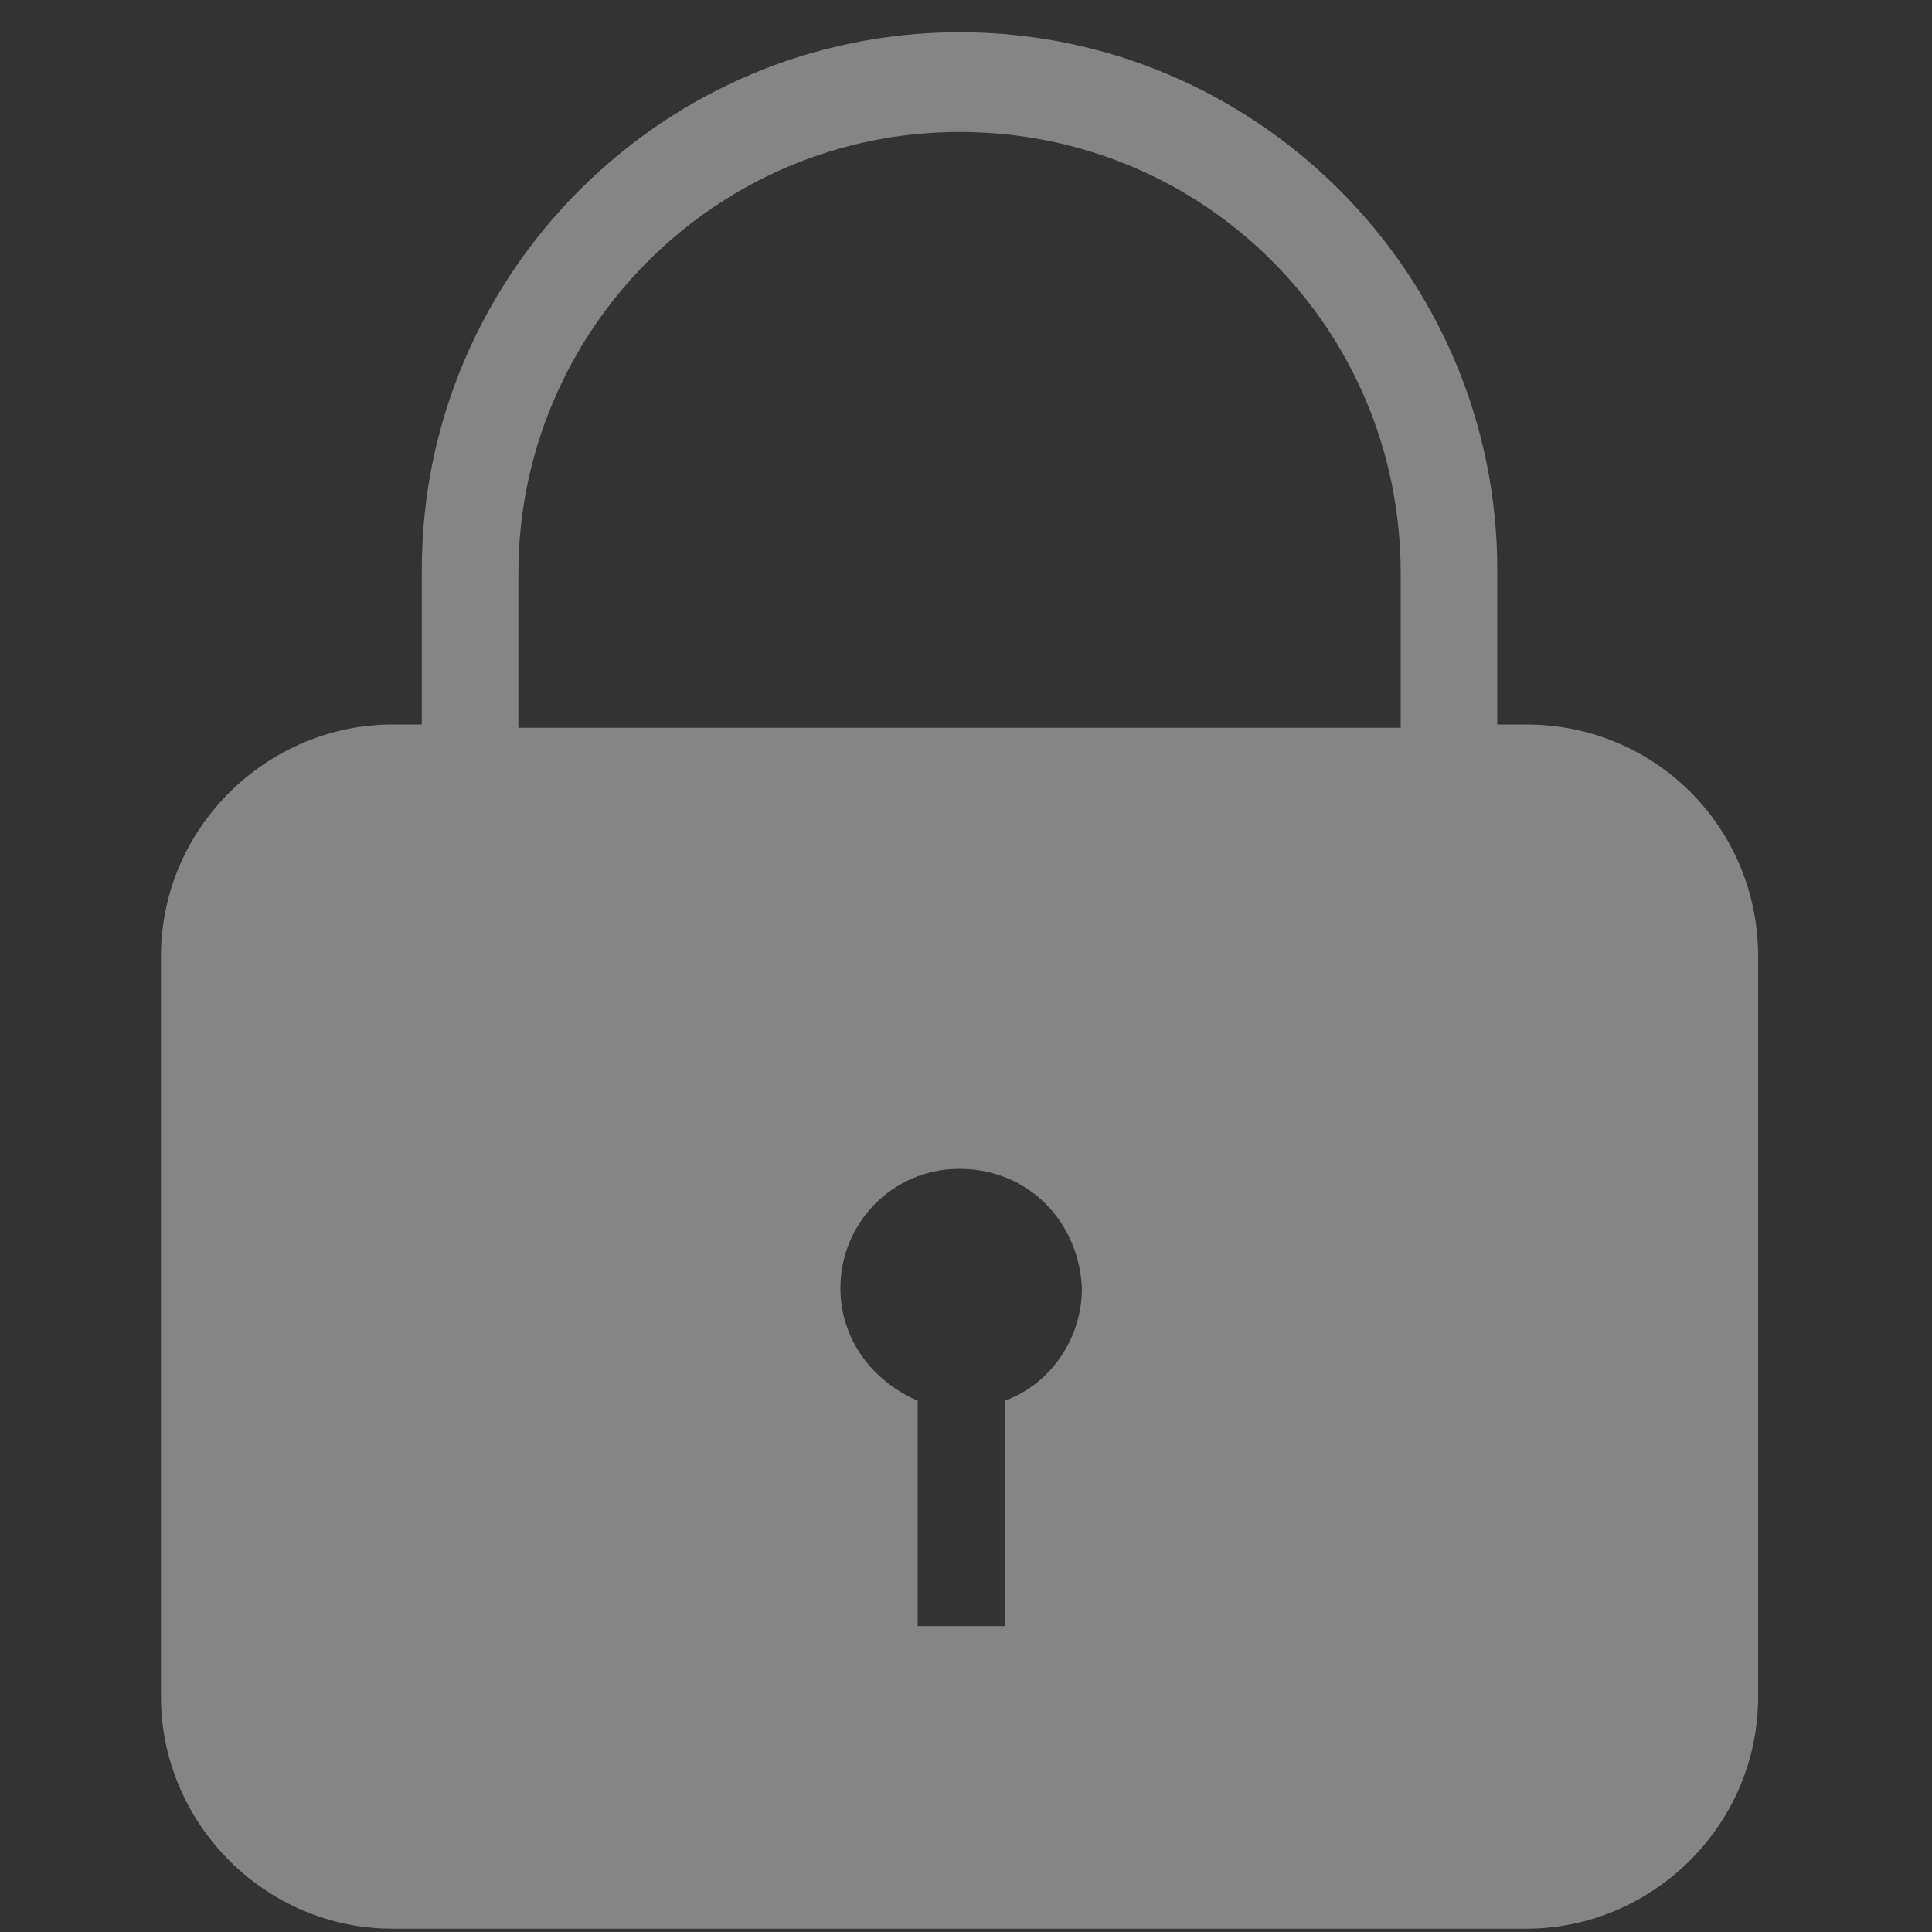 <svg width="16" height="16" viewBox="0 0 16 16" fill="none" xmlns="http://www.w3.org/2000/svg">
<rect x="0" y="0" width="16" height="16" fill="#333333" stroke="none"/>
<g opacity="0.4">
<path fill-rule="evenodd" clip-rule="evenodd" d="M12.4 6H12.64C13.707 6 14.56 6.853 14.56 7.92V14.053C14.56 15.12 13.68 15.973 12.64 15.973H3.253C2.187 15.973 1.333 15.093 1.333 14.053V7.92C1.333 6.853 2.213 6 3.253 6H3.493V4.72C3.493 2.267 5.493 0.267 7.947 0.267C10.4 0.267 12.4 2.267 12.4 4.72V6ZM7.947 1.093C5.92 1.093 4.293 2.747 4.293 4.747V6.027H11.6V4.747C11.6 2.72 9.973 1.093 7.947 1.093ZM6.96 10.667C6.96 10.133 7.387 9.68 7.947 9.68C8.507 9.68 8.933 10.107 8.96 10.667C8.96 11.093 8.693 11.467 8.32 11.6V13.467H7.6V11.6C7.227 11.44 6.96 11.093 6.96 10.667Z" fill="white"/>
</g>
</svg>
